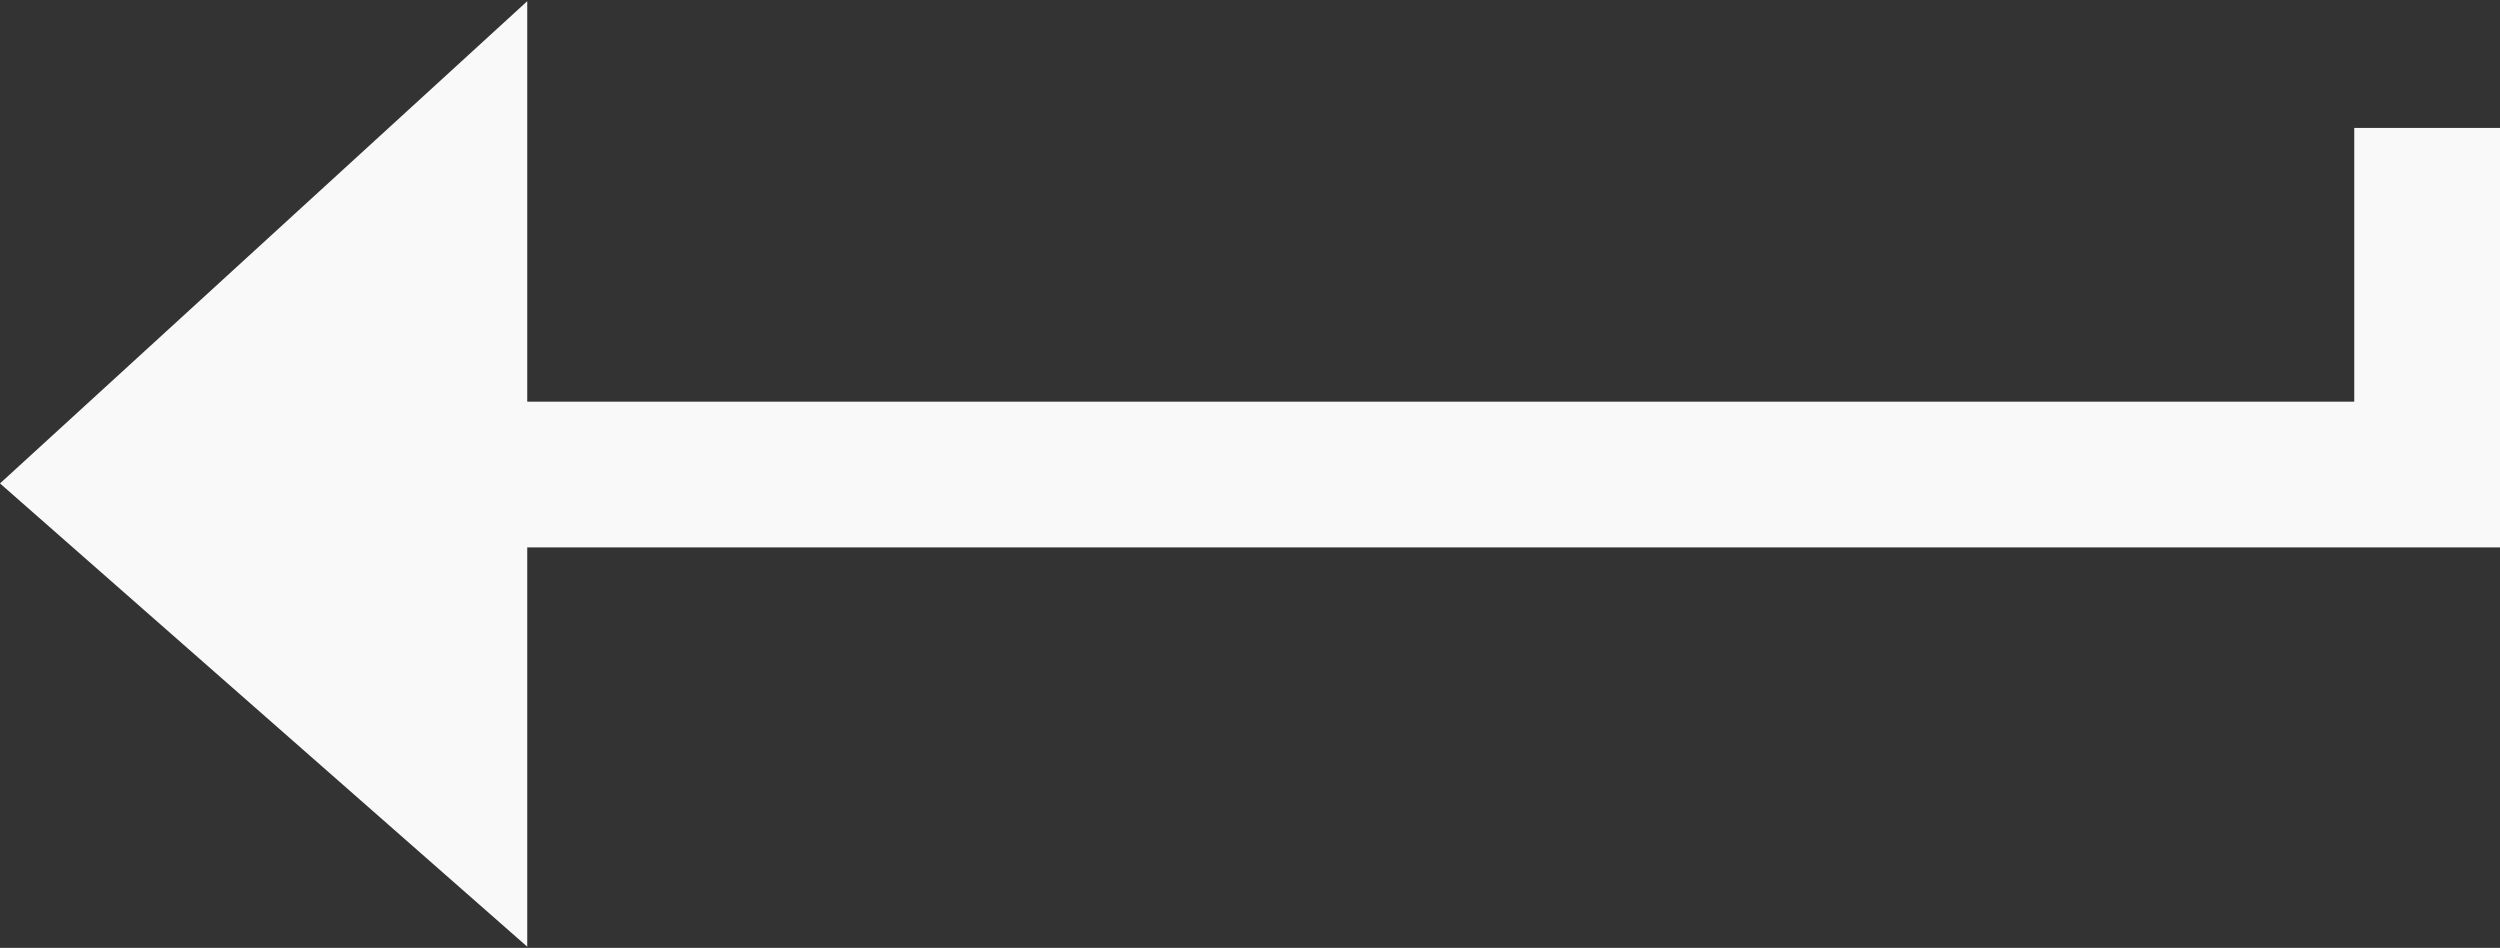 <?xml version="1.0" encoding="UTF-8" standalone="no"?>
<!-- Generator: Adobe Illustrator 18.1.1, SVG Export Plug-In . SVG Version: 6.00 Build 0)  -->

<svg
   xmlns:dc="http://purl.org/dc/elements/1.1/"
   xmlns:cc="http://creativecommons.org/ns#"
   xmlns:rdf="http://www.w3.org/1999/02/22-rdf-syntax-ns#"
   xmlns:svg="http://www.w3.org/2000/svg"
   xmlns="http://www.w3.org/2000/svg"
   xmlns:sodipodi="http://sodipodi.sourceforge.net/DTD/sodipodi-0.dtd"
   xmlns:inkscape="http://www.inkscape.org/namespaces/inkscape"
   version="1.1"
   id="Layer_1"
   x="0px"
   y="0px"
   viewBox="-394 111 211 80"
   enable-background="new -394 111 211 80"
   xml:space="preserve"
   sodipodi:docname="enter.svg"
   inkscape:version="0.92.0 r15299"><rect x="-394" y="111" width="211" height="80" fill="#333333" stroke="none"/><defs
     id="defs17" /><sodipodi:namedview
     pagecolor="#ffffff"
     bordercolor="#666666"
     borderopacity="1"
     objecttolerance="10"
     gridtolerance="10"
     guidetolerance="10"
     inkscape:pageopacity="0"
     inkscape:pageshadow="2"
     inkscape:window-width="1920"
     inkscape:window-height="1017"
     id="namedview15"
     showgrid="false"
     inkscape:zoom="1.3459716"
     inkscape:cx="-15.230631"
     inkscape:cy="40.000001"
     inkscape:window-x="-8"
     inkscape:window-y="-8"
     inkscape:window-maximized="1"
     inkscape:current-layer="Layer_1" /><path
     style="fill:#f9f9f9"
     d="m -349.5,111.1 -44.5,40.701 44.5,39.1 V 157.199 H -183 v -0.1 -12.199 -23.1 h -12.301 V 144.9 H -349.5 Z"
     id="rect4-0"
     inkscape:connector-curvature="0" /></svg>